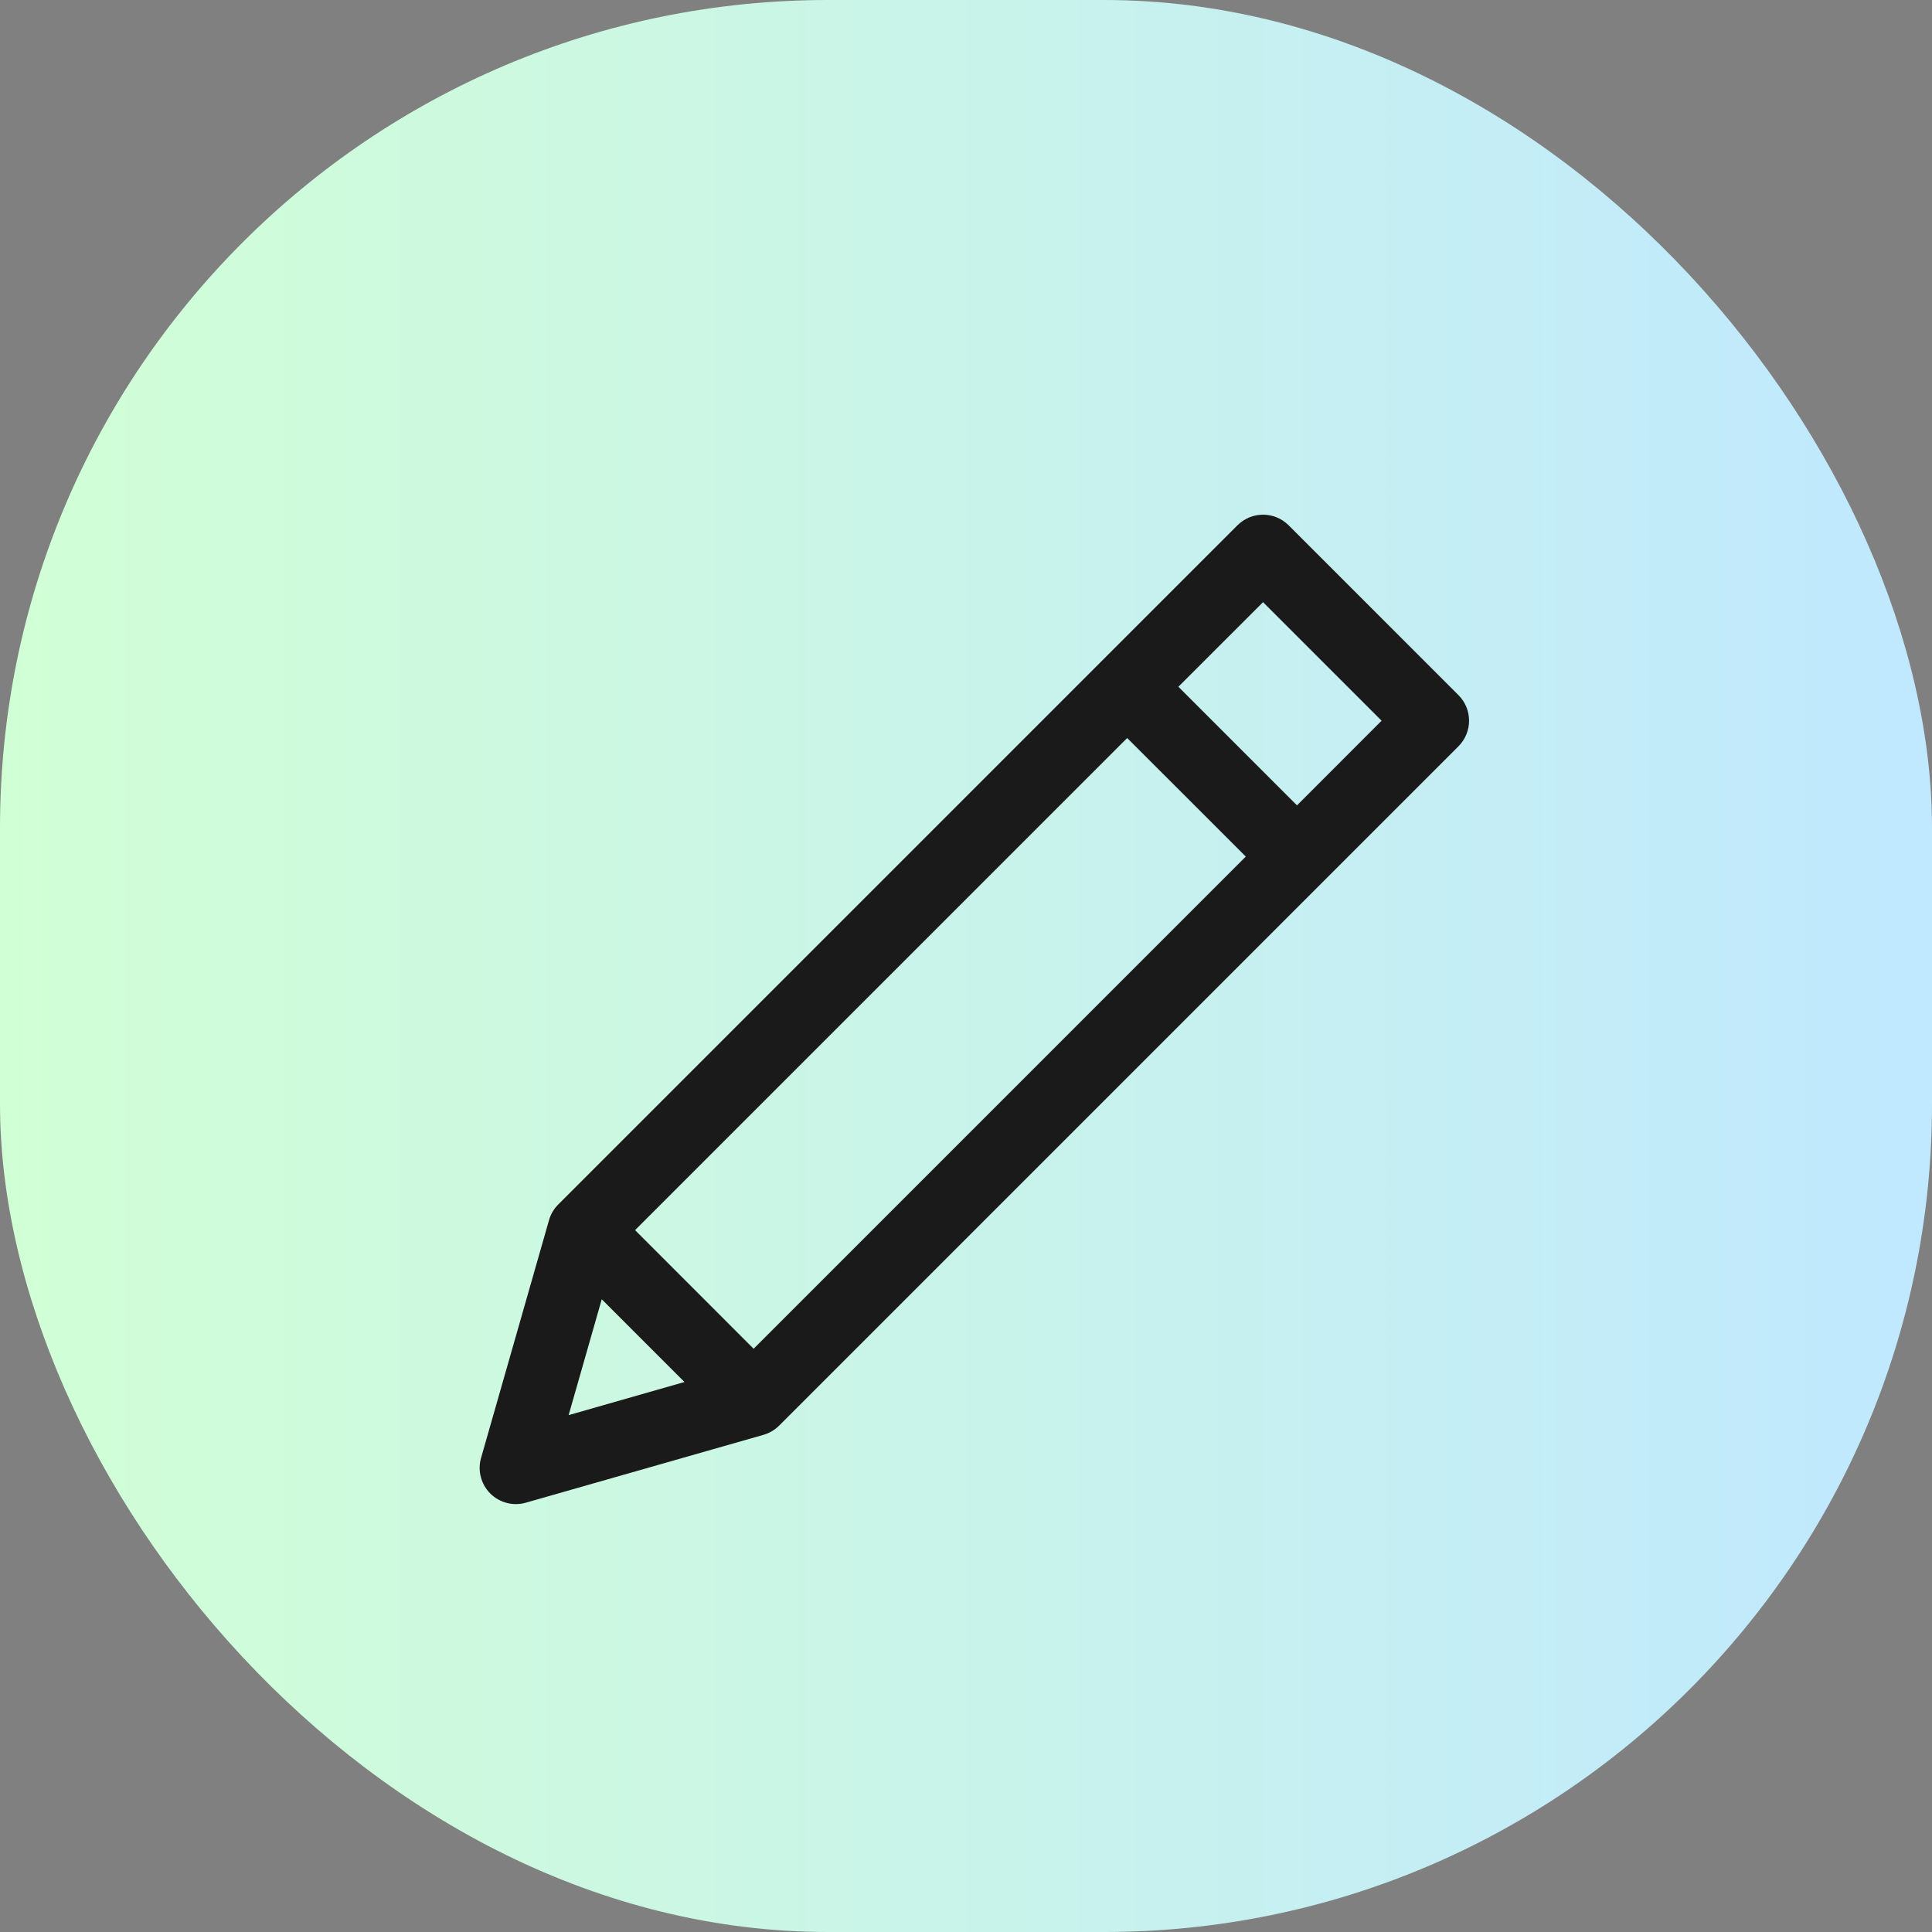 <svg width="28" height="28" viewBox="0 0 28 28" fill="none" xmlns="http://www.w3.org/2000/svg">
<rect x="0" y="0" width="28" height="28" fill="#808080" stroke="none"/>
<rect width="28" height="28" rx="12" fill="url(#paint0_linear)"/>
<path fill-rule="evenodd" clip-rule="evenodd" d="M17.934 7.613C18.139 7.408 18.471 7.408 18.676 7.613L21.137 10.074C21.342 10.279 21.342 10.611 21.137 10.816L11.293 20.66C11.225 20.728 11.144 20.773 11.057 20.797L7.621 21.778C7.438 21.831 7.24 21.779 7.105 21.645C6.971 21.51 6.919 21.312 6.972 21.129L7.954 17.693C7.977 17.607 8.022 17.525 8.09 17.457L17.934 7.613ZM8.721 18.83L9.92 20.029L8.241 20.509L8.721 18.83ZM10.922 19.547L9.204 17.828L16.336 10.696L18.055 12.414L10.922 19.547ZM18.797 11.672L17.078 9.953L18.305 8.727L20.023 10.445L18.797 11.672Z" fill="#1A1A1A"/>
<defs>
<linearGradient id="paint0_linear" x1="28" y1="14.177" x2="-1.86318e-07" y2="14.177" gradientUnits="userSpaceOnUse">
<stop stop-color="#C0E8FF"/>
<stop offset="1" stop-color="#D1FFD5"/>
</linearGradient>
</defs>
</svg>
